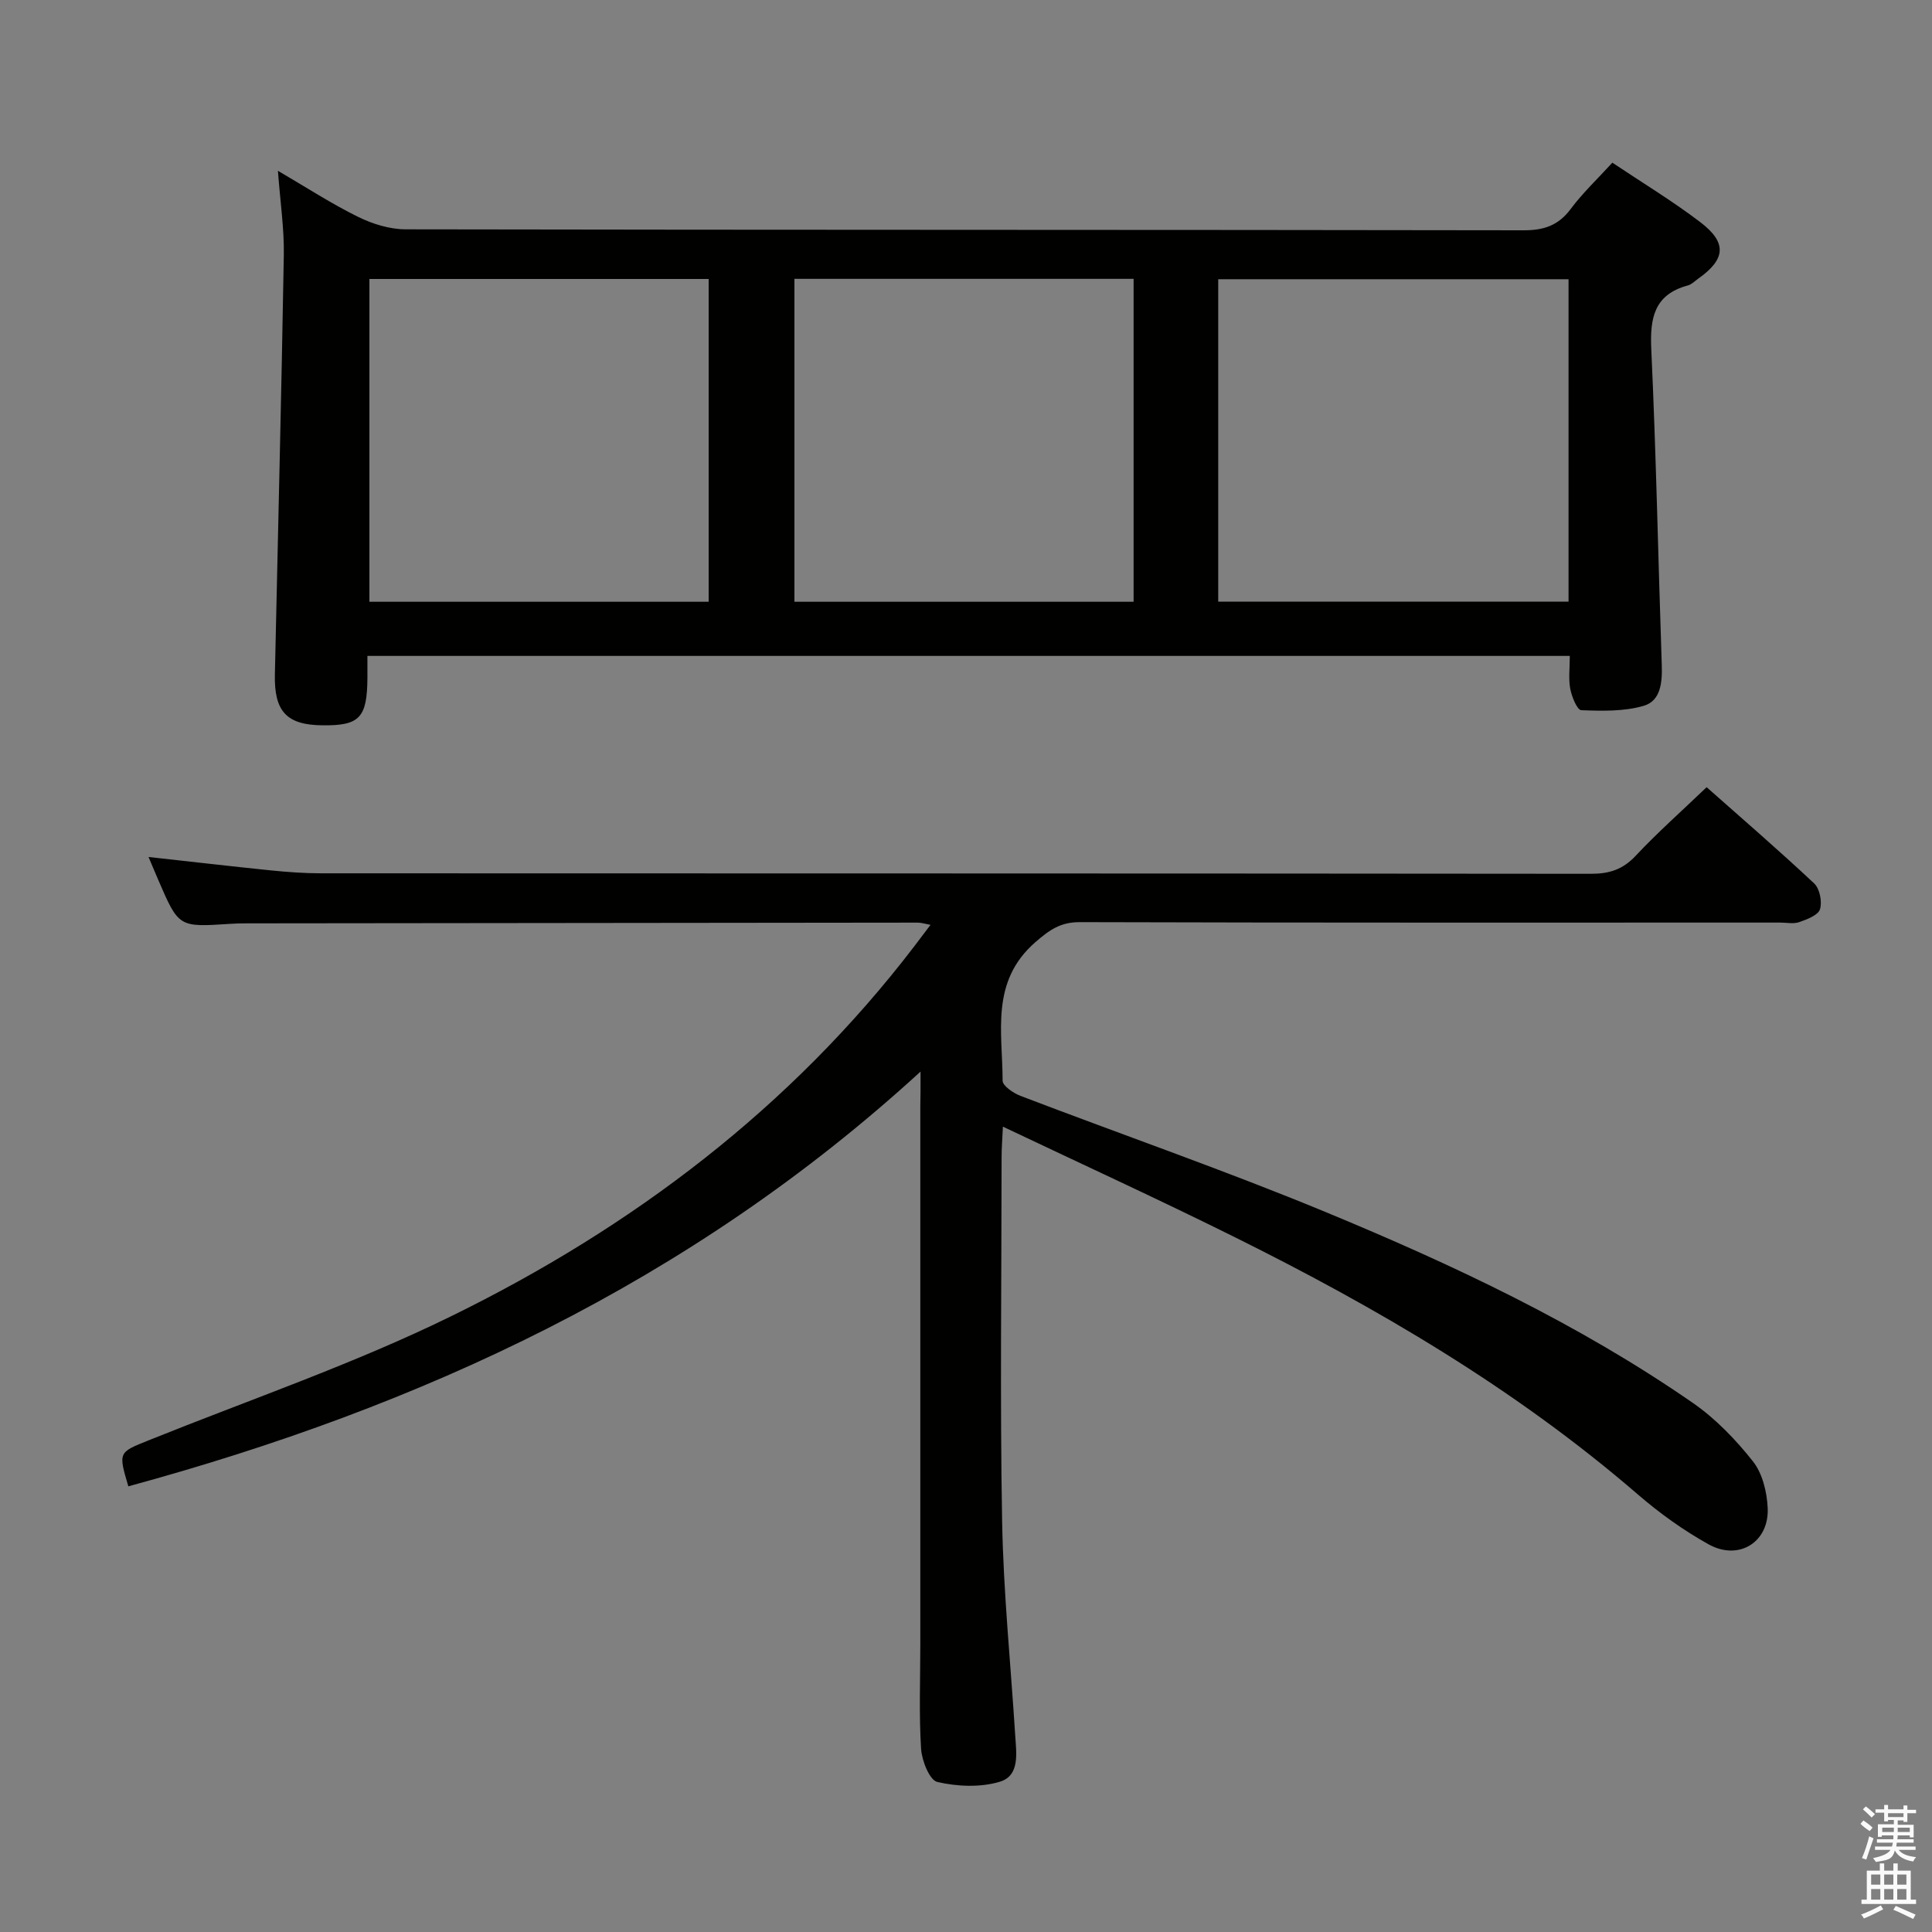 <svg enable-background="new 0 0 400 400" viewBox="0 0 400 400" xmlns="http://www.w3.org/2000/svg"><rect x="0" y="0" width="400" height="400" fill="#808080" stroke="none"/><path d="m385.2 377.6.6-.7c.6.4 1.3.9 1.9 1.5l-.6.7c-.8-.5-1.4-1-1.9-1.5zm.3 7.1c.6-1.4 1.1-2.9 1.5-4.5.3.1.6.3.9.4-.5 1.4-1 2.9-1.5 4.4zm.2-10.1.6-.6c.7.5 1.3 1.1 1.9 1.6l-.7.7c-.6-.6-1.2-1.2-1.8-1.7zm8.4-.8h.8v.9h1.8v.7h-1.8v1.8h-.8v-.3h-1.2v.9h3.3v2.6h-.8v-.4h-2.5c0 .3 0 .6-.1.8h3.4v.7h-3.5c0 .3-.1.6-.1.8h4v.7h-3.5c.7.9 1.9 1.3 3.6 1.5-.2.2-.4.5-.6.9-1.9-.3-3.2-1.1-3.8-2.3-.5 2.1-1.8 2-3.9 2.4-.2-.3-.4-.5-.6-.8 1.9-.4 3.1-.9 3.6-1.7h-3.2v-.7h3.5c.1-.2.1-.5.2-.8h-3.3v-.7h3.4c0-.2 0-.5 0-.8h-2.4v.3h-.8v-2.6h3.3v-.9h-1.2v.3h-.8v-1.8h-1.8v-.7h1.8v-.9h.8v.9h3.2zm-4.4 5.5h2.4c0-.3 0-.6 0-.9h-2.4zm1.2-3.1h3.2v-.8h-3.2zm4.4 2.2h-2.4v.9h2.5v-.9z" fill="#fafafb"/><path d="m389.2 385.8h.9v1.5h1.9v-1.5h.9v1.5h2.7v6h1.1v.9h-11.3v-.9h1.1v-6h2.7zm.2 8.7.5.8c-1.2.6-2.5 1.3-4 1.9-.2-.3-.3-.6-.6-.8 1.6-.6 3-1.3 4.1-1.9zm-2-4.3h1.9v-2.1h-1.9zm0 3.1h1.9v-2.2h-1.9zm2.7-3.1h1.9v-2.1h-1.9zm0 3.1h1.9v-2.2h-1.9zm2.4 1.3c1.4.6 2.7 1.2 4.1 1.8l-.5.9c-1.5-.7-2.8-1.4-4.1-1.9zm2.2-6.5h-1.9v2.1h1.9zm-1.9 5.2h1.9v-2.2h-1.9z" fill="#fafafb"/><g fill="#010100"><path d="m190.59 221.86c-47.8 43.77-103.51 69.4-164.02 85.87-2.1-7.12-2.05-7.01 4.24-9.54 20.94-8.43 42.41-15.78 62.62-25.69 37.47-18.36 70.27-43.13 95.88-76.6 1-1.3 1.98-2.62 3.34-4.42-1.21-.22-1.92-.46-2.64-.46-46.33.04-92.65.09-138.98.15-1.17 0-2.33.03-3.5.11-10.53.69-10.53.7-14.75-9.07-.65-1.5-1.28-3.02-2.03-4.78 8.65.95 16.95 1.92 25.27 2.77 3.47.35 6.97.61 10.45.61 87.65.03 175.31.01 262.96.1 3.76 0 6.55-.89 9.19-3.7 4.54-4.84 9.53-9.26 14.72-14.23 7.2 6.38 14.88 13 22.26 19.92 1.16 1.08 1.69 3.8 1.21 5.35-.38 1.23-2.67 2.09-4.28 2.66-1.19.42-2.64.1-3.97.1-48.33 0-96.65.05-144.98-.09-4.01-.01-6.25 1.57-9.21 4.14-9.38 8.15-6.8 18.67-6.79 28.69 0 1.06 2.21 2.56 3.68 3.13 21.09 8.06 42.44 15.47 63.29 24.1 26.42 10.94 52.32 23.12 75.94 39.48 4.7 3.26 8.87 7.59 12.43 12.09 1.98 2.5 2.91 6.35 3.06 9.65.34 7.07-5.97 11.02-12.23 7.54-5.2-2.89-10.14-6.44-14.65-10.33-25.38-21.92-54.03-38.68-83.9-53.49-15.44-7.66-31.11-14.85-47.56-22.66-.13 2.79-.27 4.53-.27 6.27-.01 25.16-.34 50.33.11 75.49.27 14.77 1.78 29.52 2.71 44.29.23 3.66 1 8.32-3.19 9.58-4.01 1.21-8.8 1-12.93.05-1.61-.37-3.21-4.4-3.37-6.86-.45-7.14-.16-14.32-.16-21.49 0-37.16 0-74.32 0-111.48.05-1.97.05-3.91.05-7.25z"/><path d="m76.07 135.8c0 1.84.01 3.16 0 4.49-.05 8.33-1.6 9.97-9.32 9.88-7.39-.08-10-2.84-9.84-10.51.63-28.95 1.36-57.9 1.85-86.85.09-5.44-.73-10.89-1.22-17.45 6.06 3.54 11.17 6.87 16.6 9.54 2.99 1.47 6.54 2.57 9.83 2.58 77.15.14 154.31.07 231.46.2 4.23.01 7.22-1 9.77-4.42 2.47-3.31 5.52-6.19 8.62-9.58 6.12 4.1 12.39 7.89 18.19 12.3 5.63 4.29 5.28 7.7-.46 11.75-.68.48-1.32 1.16-2.08 1.36-7 1.89-7.89 6.74-7.59 13.23 1.01 21.77 1.43 43.57 2.17 65.35.12 3.57-.19 7.42-3.73 8.46-4.07 1.19-8.61 1.07-12.93.91-.85-.03-1.97-2.78-2.28-4.4-.4-2.08-.1-4.29-.1-6.84-82.99 0-165.68 0-248.94 0zm176.15-11.23h72.53c0-22.45 0-44.53 0-66.76-24.3 0-48.34 0-72.53 0zm-175.74-66.81v66.83h70.24c0-22.4 0-44.47 0-66.83-23.58 0-46.94 0-70.24 0zm88-.03v66.86h70.22c0-22.41 0-44.47 0-66.86-23.44 0-46.66 0-70.22 0z"/></g></svg>